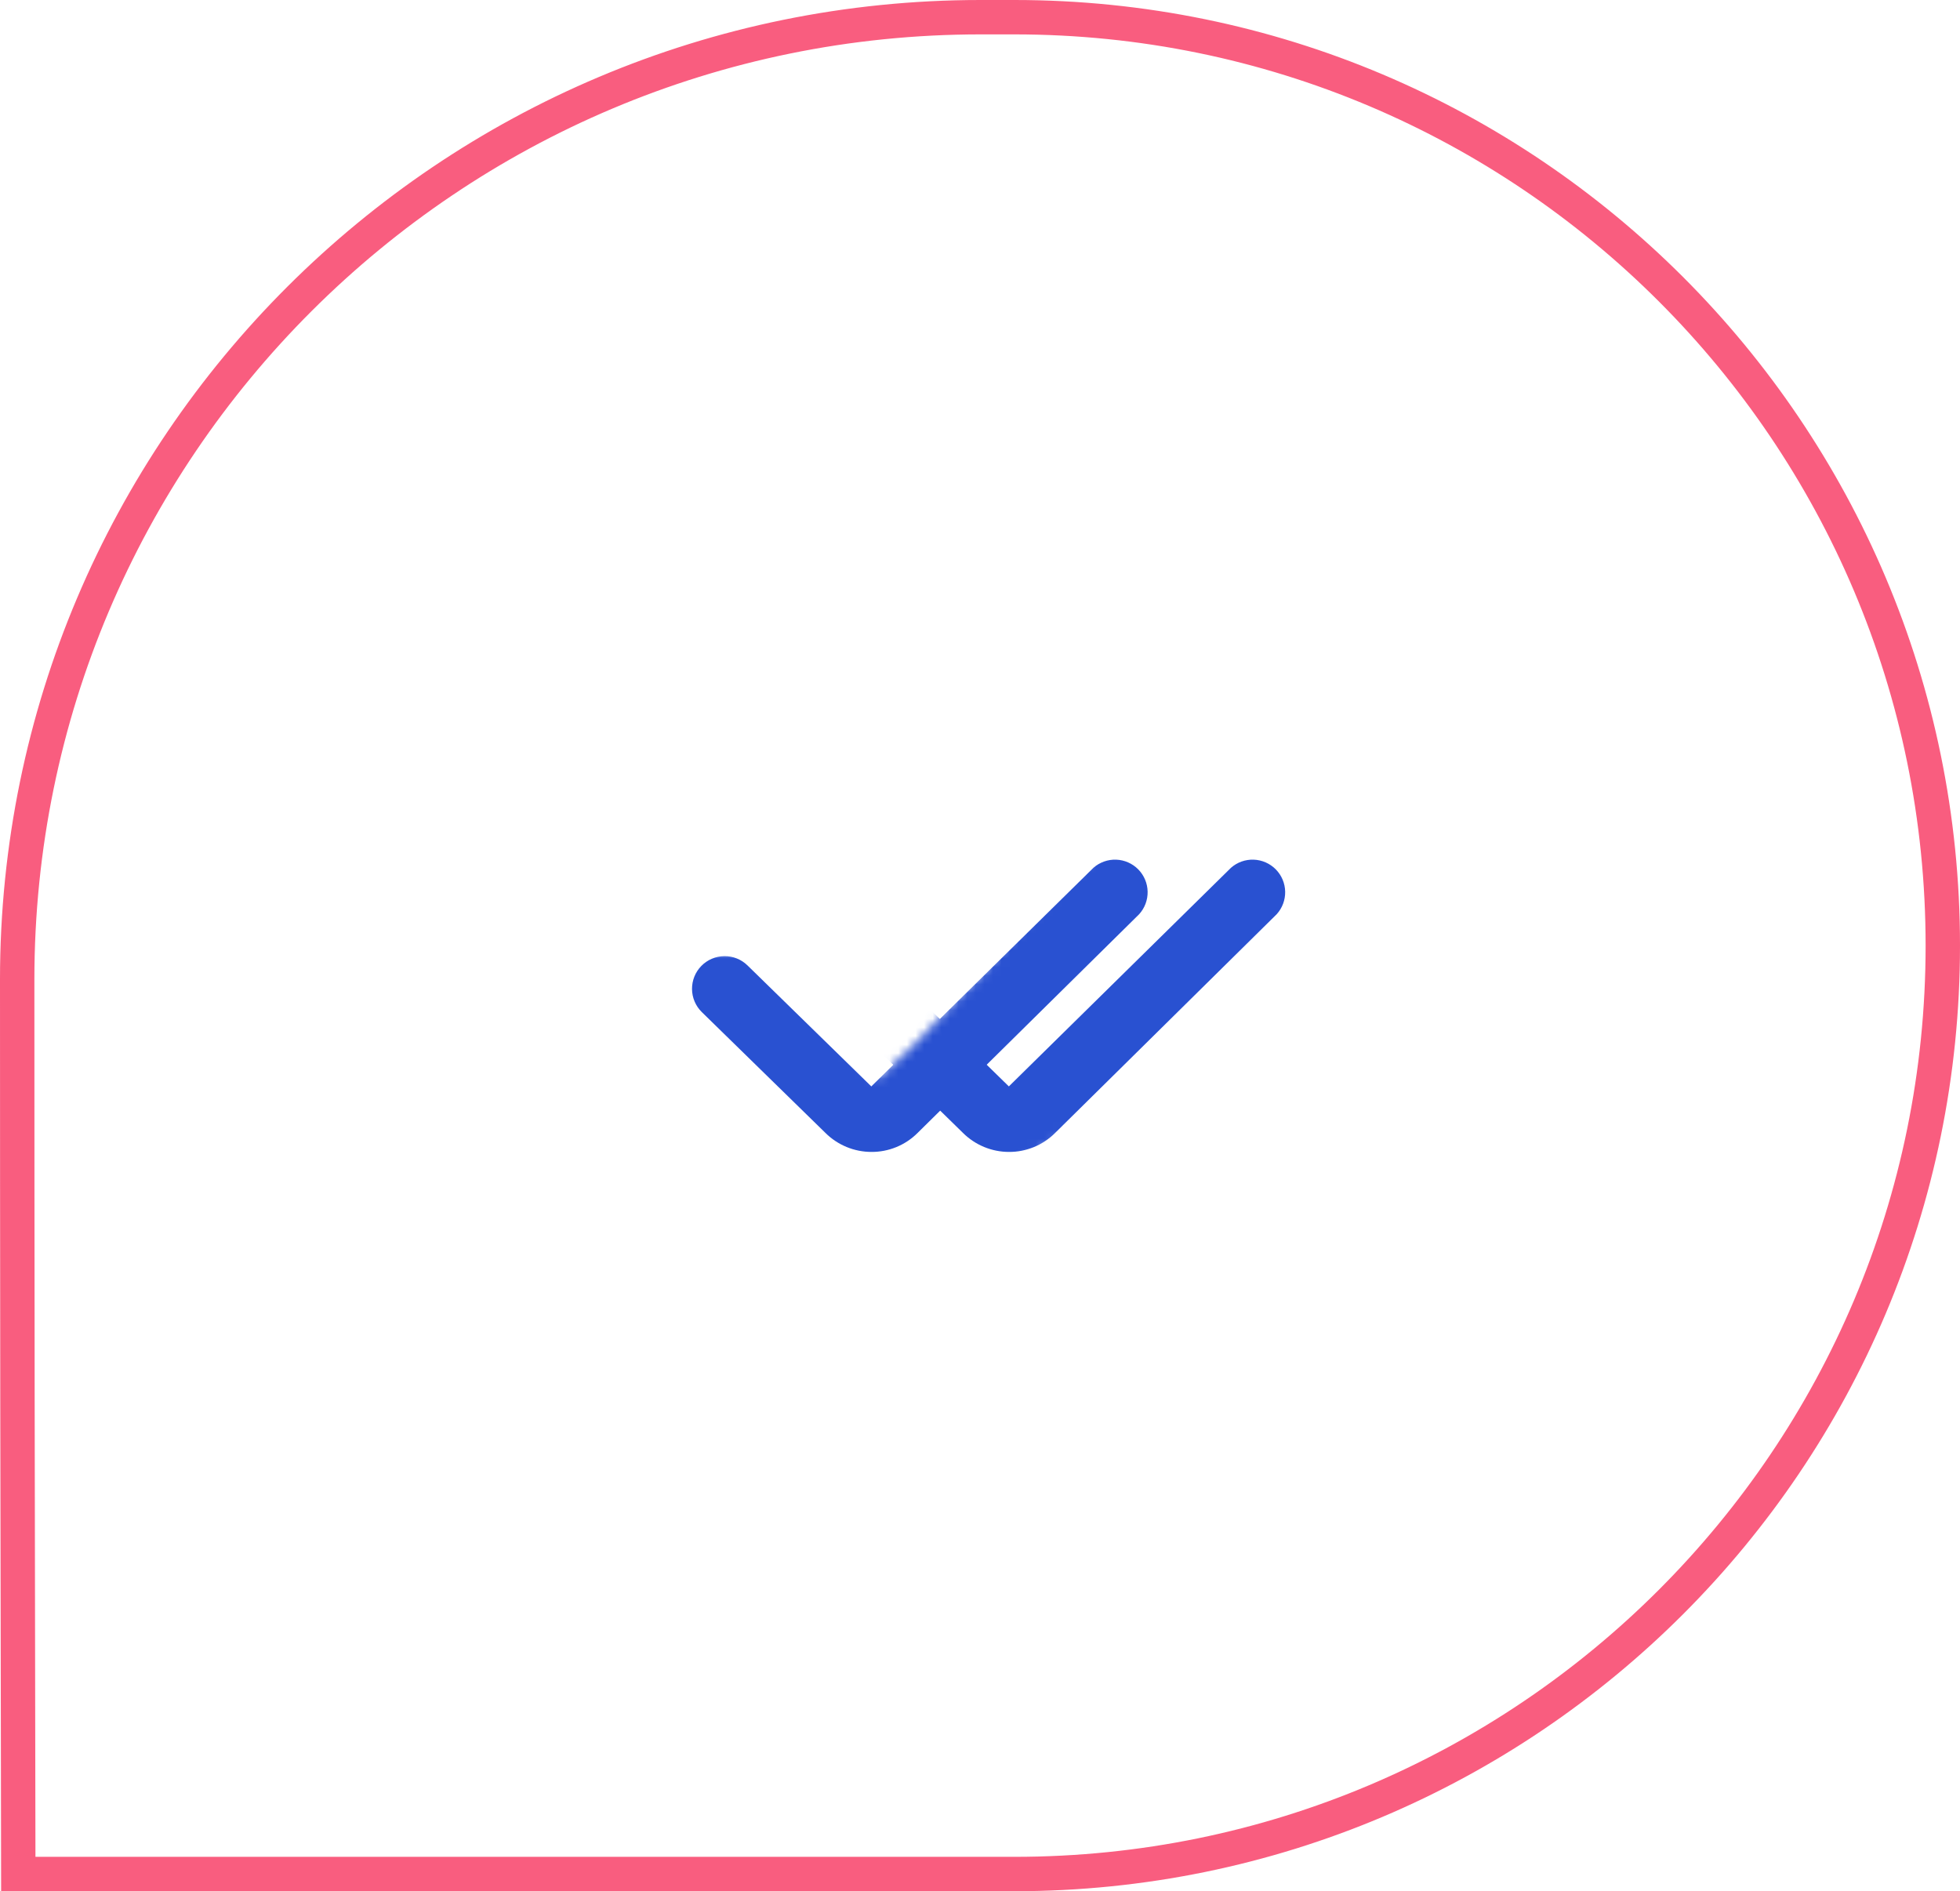 <svg width="228" height="220" viewBox="0 0 228 220" fill="none" xmlns="http://www.w3.org/2000/svg">
<path d="M226 110C226 50.353 177.642 2 117.995 2H117.988H117.98H117.972H117.964H117.957H117.949H117.941H117.933H117.925H117.918H117.91H117.902H117.894H117.886H117.879H117.871H117.863H117.855H117.848H117.84H117.832H117.824H117.816H117.809H117.801H117.793H117.785H117.778H117.77H117.762H117.754H117.746H117.739H117.731H117.723H117.715H117.708H117.7H117.692H117.684H117.676H117.669H117.661H117.653H117.645H117.638H117.63H117.622H117.614H117.607H117.599H117.591H117.583H117.575H117.568H117.56H117.552H117.544H117.537H117.529H117.521H117.513H117.506H117.498H117.49H117.482H117.475H117.467H117.459H117.451H117.443H117.436H117.428H117.42H117.412H117.405L117.397 2H117.389H117.381H117.374H117.366H117.358H117.35H117.343H117.335H117.327H117.319H117.312H117.304H117.296H117.288H117.281H117.273H117.265H117.257H117.25H117.242H117.234H117.226H117.219H117.211H117.203H117.195H117.188H117.18H117.172H117.164H117.157H117.149H117.141H117.133H117.126H117.118H117.11H117.103H117.095H117.087H117.079H117.072H117.064H117.056H117.048H117.041H117.033H117.025H117.017H117.01H117.002H116.994H116.986H116.979H116.971H116.963H116.956H116.948H116.94H116.932H116.925H116.917H116.909H116.901H116.894H116.886H116.878H116.871H116.863H116.855H116.847H116.84H116.832H116.824H116.816H116.809H116.801H116.793H116.786H116.778H116.77H116.762H116.755H116.747H116.739H116.732H116.724H116.716H116.708H116.701H116.693H116.685H116.678H116.67H116.662H116.654H116.647H116.639H116.631H116.624H116.616H116.608H116.6H116.593H116.585H116.577H116.57H116.562H116.554H116.546H116.539H116.531H116.523H116.516H116.508H116.5H116.492H116.485H116.477H116.469H116.462H116.454H116.446H116.439H116.431H116.423H116.415H116.408H116.4H116.392H116.385H116.377H116.369H116.362H116.354H116.346H116.338H116.331H116.323H116.315H116.308H116.3H116.292H116.285H116.277H116.269H116.262H116.254H116.246H116.238H116.231H116.223H116.215H116.208H116.2H116.192H116.185H116.177H116.169H116.162H116.154H116.146H116.139H116.131H116.123H116.115H116.108H116.1H116.092H116.085H116.077H116.069H116.062H116.054H116.046H116.039H116.031H116.023H116.016H116.008H116H115.993H115.985H115.977H115.97H115.962H115.954H115.947H115.939H115.931H115.924H115.916H115.908H115.901H115.893H115.885H115.878H115.87H115.862H115.855H115.847H115.839H115.832H115.824H115.816H115.809H115.801H115.793H115.786H115.778H115.77H115.763H115.755H115.747H115.74H115.732H115.724H115.717H115.709H115.701H115.694H115.686H115.678H115.671H115.663H115.655H115.648H115.64H115.632H115.625H115.617H115.609H115.602H115.594H115.586H115.579H115.571H115.564H115.556H115.548H115.541H115.533H115.525H115.518H115.51H115.502H115.495H115.487H115.479H115.472H115.464H115.456H115.449H115.441H115.434H115.426H115.418H115.411H115.403H115.395H115.388H115.38H115.372H115.365H115.357H115.35H115.342H115.334H115.327H115.319H115.311H115.304H115.296H115.288H115.281H115.273H115.266H115.258H115.25H115.243H115.235H115.227H115.22H115.212H115.204H115.197H115.189H115.182H115.174H115.166H115.159H115.151H115.143H115.136H115.128H115.121H115.113H115.105H115.098H115.09H115.082H115.075H115.067H115.06H115.052H115.044H115.037H115.029H115.022H115.014H115.006H114.999H114.991H114.983H114.976H114.968H114.961H114.953H114.945H114.938H114.93H114.923H114.915H114.907H114.9H114.892H114.885H114.877H114.869H114.862H114.854H114.846H114.839H114.831H114.824H114.816H114.808H114.801H114.793H114.786H114.778H114.77H114.763H114.755H114.748H114.74H114.732H114.725H114.717H114.71H114.702H114.694H114.687H114.679H114.672H114.664H114.656H114.649H114.641H114.634H114.626H114.619H114.611H114.603H114.596H114.588H114.581H114.573H114.565H114.558H114.55H114.543H114.535H114.527H114.52H114.512H114.505H114.497H114.49H114.482H114.474H114.467H114.459H114.452H114.444H114.436H114.429H114.421H114.414H114.406H114.399H114.391H114.383H114.376H114.368H114.361H114.353H114.346H114.338H114.33H114.323H114.315H114.308H114.3H114.292H114.285H114.277H114.27H114.262H114.255H114.247H114.24H114.232H114.224H114.217H114.209H114.202H114.194H114.187H114.179H114.171H114.164H114.156H114.149H114.141H114.134H114.126H114.118H114.111H114.103H114.096H114.088H114.081H114.073H114.066C52.207 2 1.998 52.081 2 113.933C2.001 145.634 2.041 177.666 2.127 218H118C177.647 218 226 169.647 226 110Z" stroke="#F95D7F" stroke-width="4"/>
<mask id="mask0_374_501" style="mask-type:alpha" maskUnits="userSpaceOnUse" x="74" y="93" width="81" height="44">
<path d="M114 113.5C111.5 115.5 108 120.5 102 125.5L88.5 110.5L74 111.5L96 136L116 137L154.5 112.5L149 96.5C134 85 115.325 112.44 114 113.5Z" fill="white"/>
</mask>
<g mask="url(#mask0_374_501)">
<path d="M101.383 134C100.385 134.001 99.396 133.805 98.474 133.423C97.551 133.041 96.713 132.482 96.007 131.776L81.641 117.735C80.921 117.03 80.511 116.068 80.5 115.061C80.49 114.054 80.879 113.084 81.584 112.364C82.289 111.644 83.251 111.234 84.259 111.223C85.266 111.212 86.237 111.602 86.956 112.307L101.357 126.378L127.196 100.946C127.924 100.305 128.871 99.967 129.841 100.002C130.811 100.038 131.73 100.443 132.411 101.135C133.091 101.827 133.481 102.753 133.499 103.723C133.518 104.693 133.164 105.634 132.511 106.351L106.721 131.81C106.019 132.508 105.186 133.061 104.27 133.436C103.354 133.812 102.373 134.004 101.383 134Z" fill="#2951D1"/>
<path d="M117.383 134C116.385 134.001 115.396 133.805 114.474 133.423C113.551 133.041 112.713 132.482 112.007 131.776L97.641 117.735C96.921 117.03 96.511 116.068 96.5 115.061C96.49 114.054 96.879 113.084 97.584 112.364C98.289 111.644 100.259 111.223 100.259 111.223C101.266 111.212 102.236 111.602 102.956 112.307L117.357 126.378L143.196 100.946C143.924 100.305 144.871 99.967 145.841 100.002C146.811 100.038 147.73 100.443 148.411 101.135C149.091 101.827 149.481 102.753 149.499 103.723C149.518 104.693 149.164 105.634 148.511 106.351L122.721 131.81C122.019 132.508 121.186 133.061 120.27 133.436C119.354 133.812 118.373 134.004 117.383 134Z" fill="#2951D1"/>
</g>
</svg>
